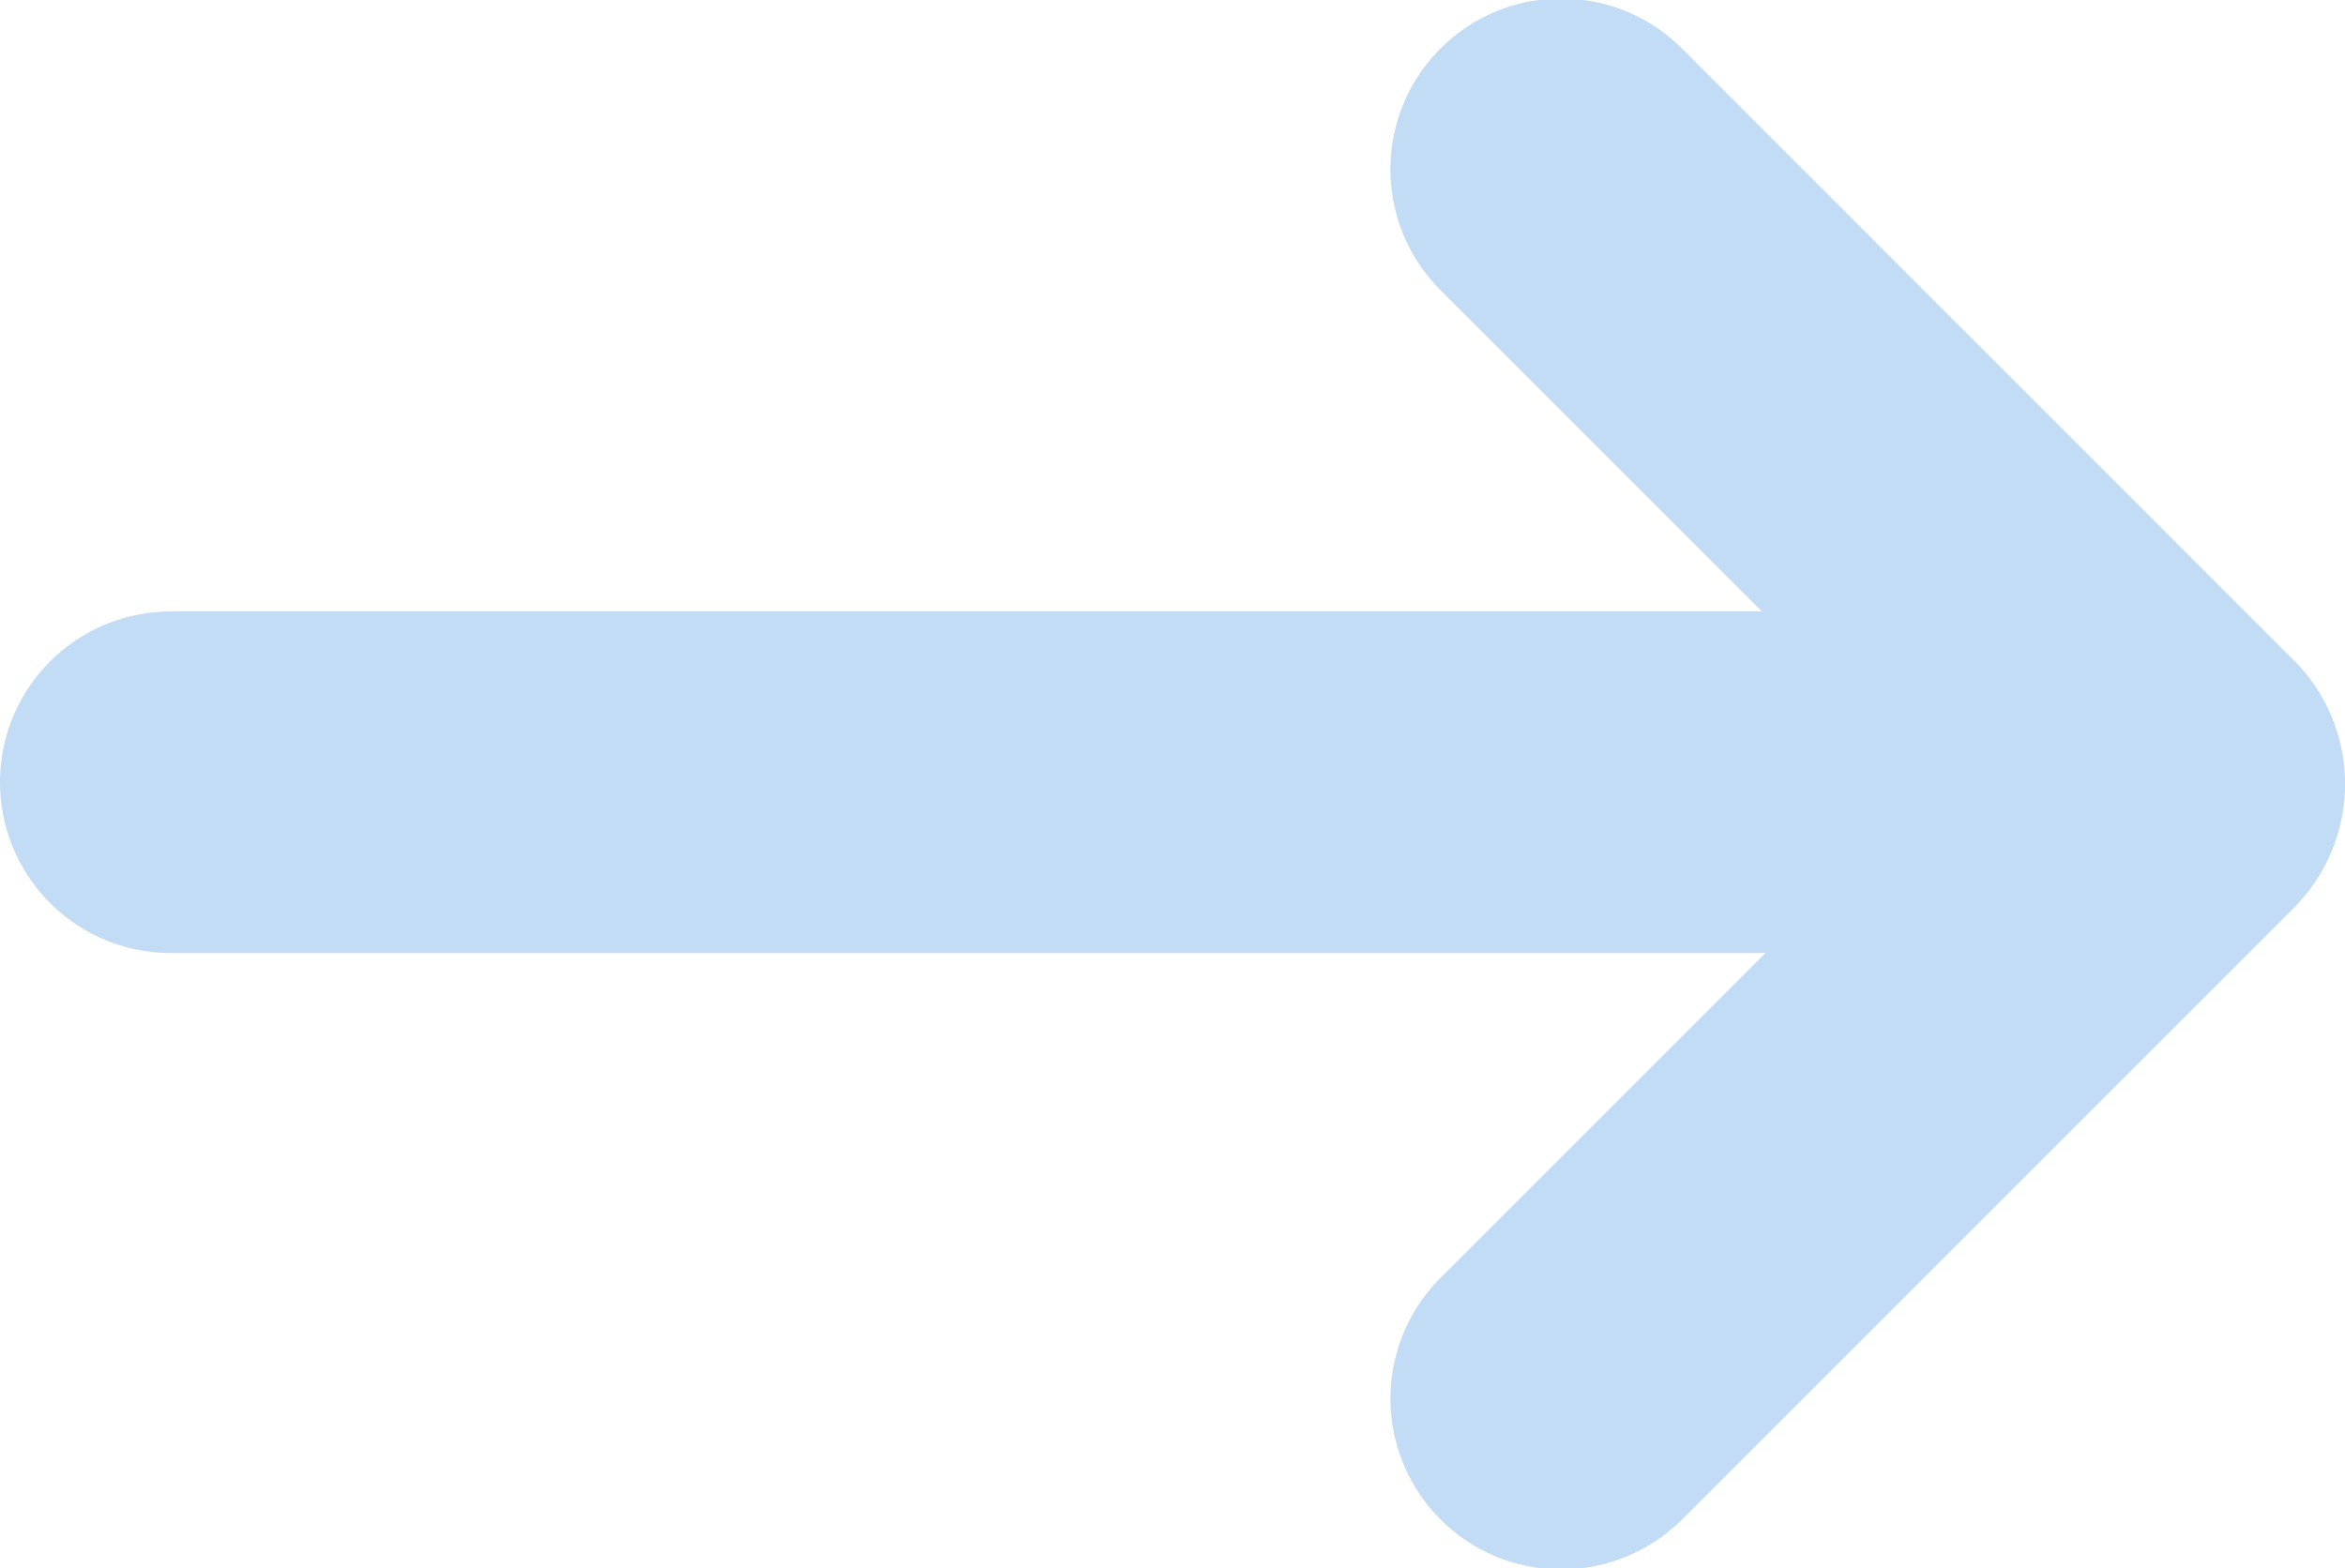 <svg xmlns="http://www.w3.org/2000/svg" width="65.772" height="43.989" viewBox="0 0 65.772 43.989">
  <path id="Path_162" data-name="Path 162" d="M175.953,122.1,158.8,104.944a4.791,4.791,0,1,0-6.775,6.775L161,120.695H116.373a4.791,4.791,0,0,0-4.791,4.791h0a4.791,4.791,0,0,0,4.791,4.791H161.1l-9.074,9.074a4.791,4.791,0,1,0,6.775,6.775l17.154-17.154a4.917,4.917,0,0,0,0-6.874Z" transform="translate(-111.582 -103.541)" fill="#418fde" opacity="0.315"/>
</svg>
